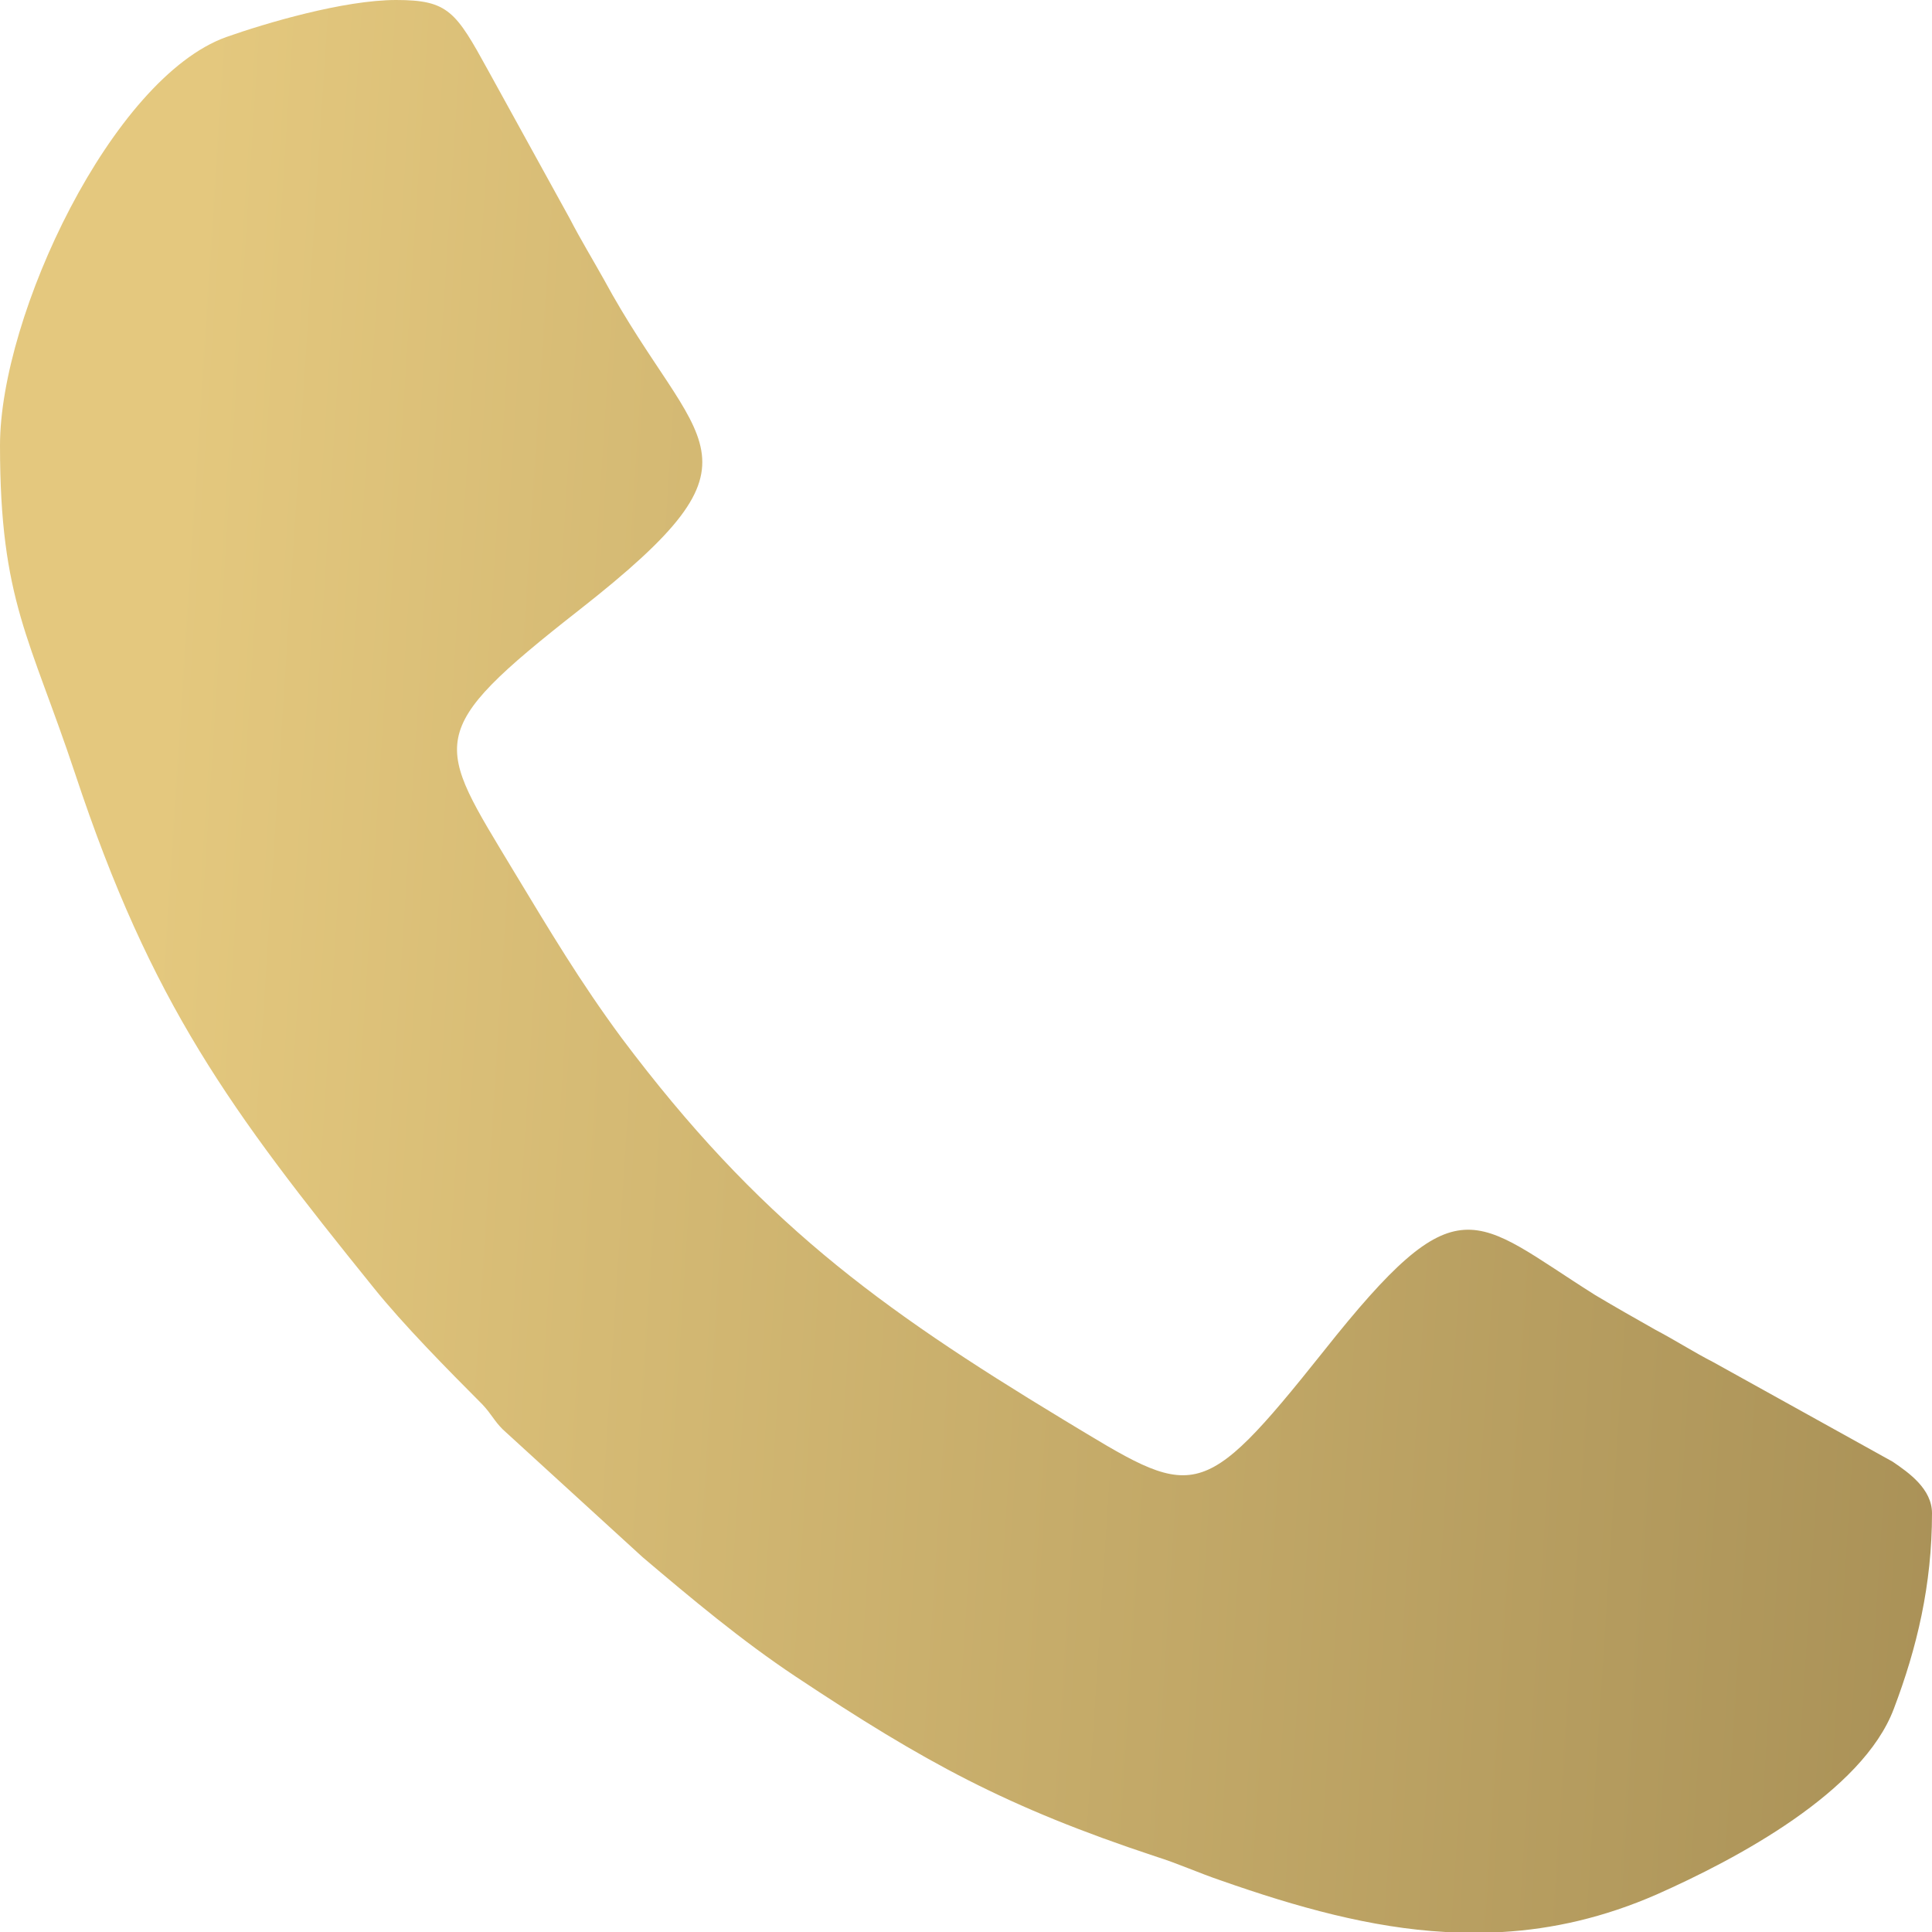<svg width="16" height="16" viewBox="0 0 16 16" fill="none" xmlns="http://www.w3.org/2000/svg">
<path fill-rule="evenodd" clip-rule="evenodd" d="M0 3.689C0 4.977 0.249 5.284 0.623 6.41C1.255 8.316 1.907 9.193 3.09 10.659C3.339 10.97 3.713 11.348 3.995 11.631C4.072 11.713 4.091 11.765 4.163 11.837L5.322 12.896C5.729 13.241 6.141 13.586 6.587 13.883C7.66 14.596 8.335 14.965 9.566 15.373C9.763 15.435 9.916 15.507 10.113 15.574C10.74 15.794 11.353 15.966 11.971 16H12.441C12.857 15.976 13.284 15.88 13.72 15.689C14.381 15.396 15.425 14.841 15.684 14.151C15.875 13.648 16 13.126 16 12.532C16 12.331 15.808 12.196 15.674 12.105L14.189 11.281C14.031 11.2 13.873 11.099 13.71 11.013C13.533 10.913 13.38 10.826 13.212 10.726C12.192 10.084 12.086 9.772 10.965 11.186C9.926 12.489 9.892 12.412 8.805 11.756C7.262 10.822 6.275 10.098 5.15 8.599C4.8 8.125 4.556 7.713 4.254 7.214C3.607 6.137 3.492 6.074 4.8 5.049C6.448 3.756 5.772 3.737 5.001 2.314C4.91 2.151 4.805 1.978 4.719 1.811L4.043 0.584C3.775 0.096 3.713 0 3.281 0C2.846 0 2.199 0.192 1.873 0.307C0.929 0.647 0 2.611 0 3.689Z" fill="url(#paint0_linear_1661_14535)"/>
<defs>
<linearGradient id="paint0_linear_1661_14535" x1="1.751" y1="-9.35446e-06" x2="18.135" y2="1.058" gradientUnits="userSpaceOnUse">
<stop stop-color="#E4C87E"/>
<stop offset="1" stop-color="#A58D54"/>
</linearGradient>
</defs>
</svg>
